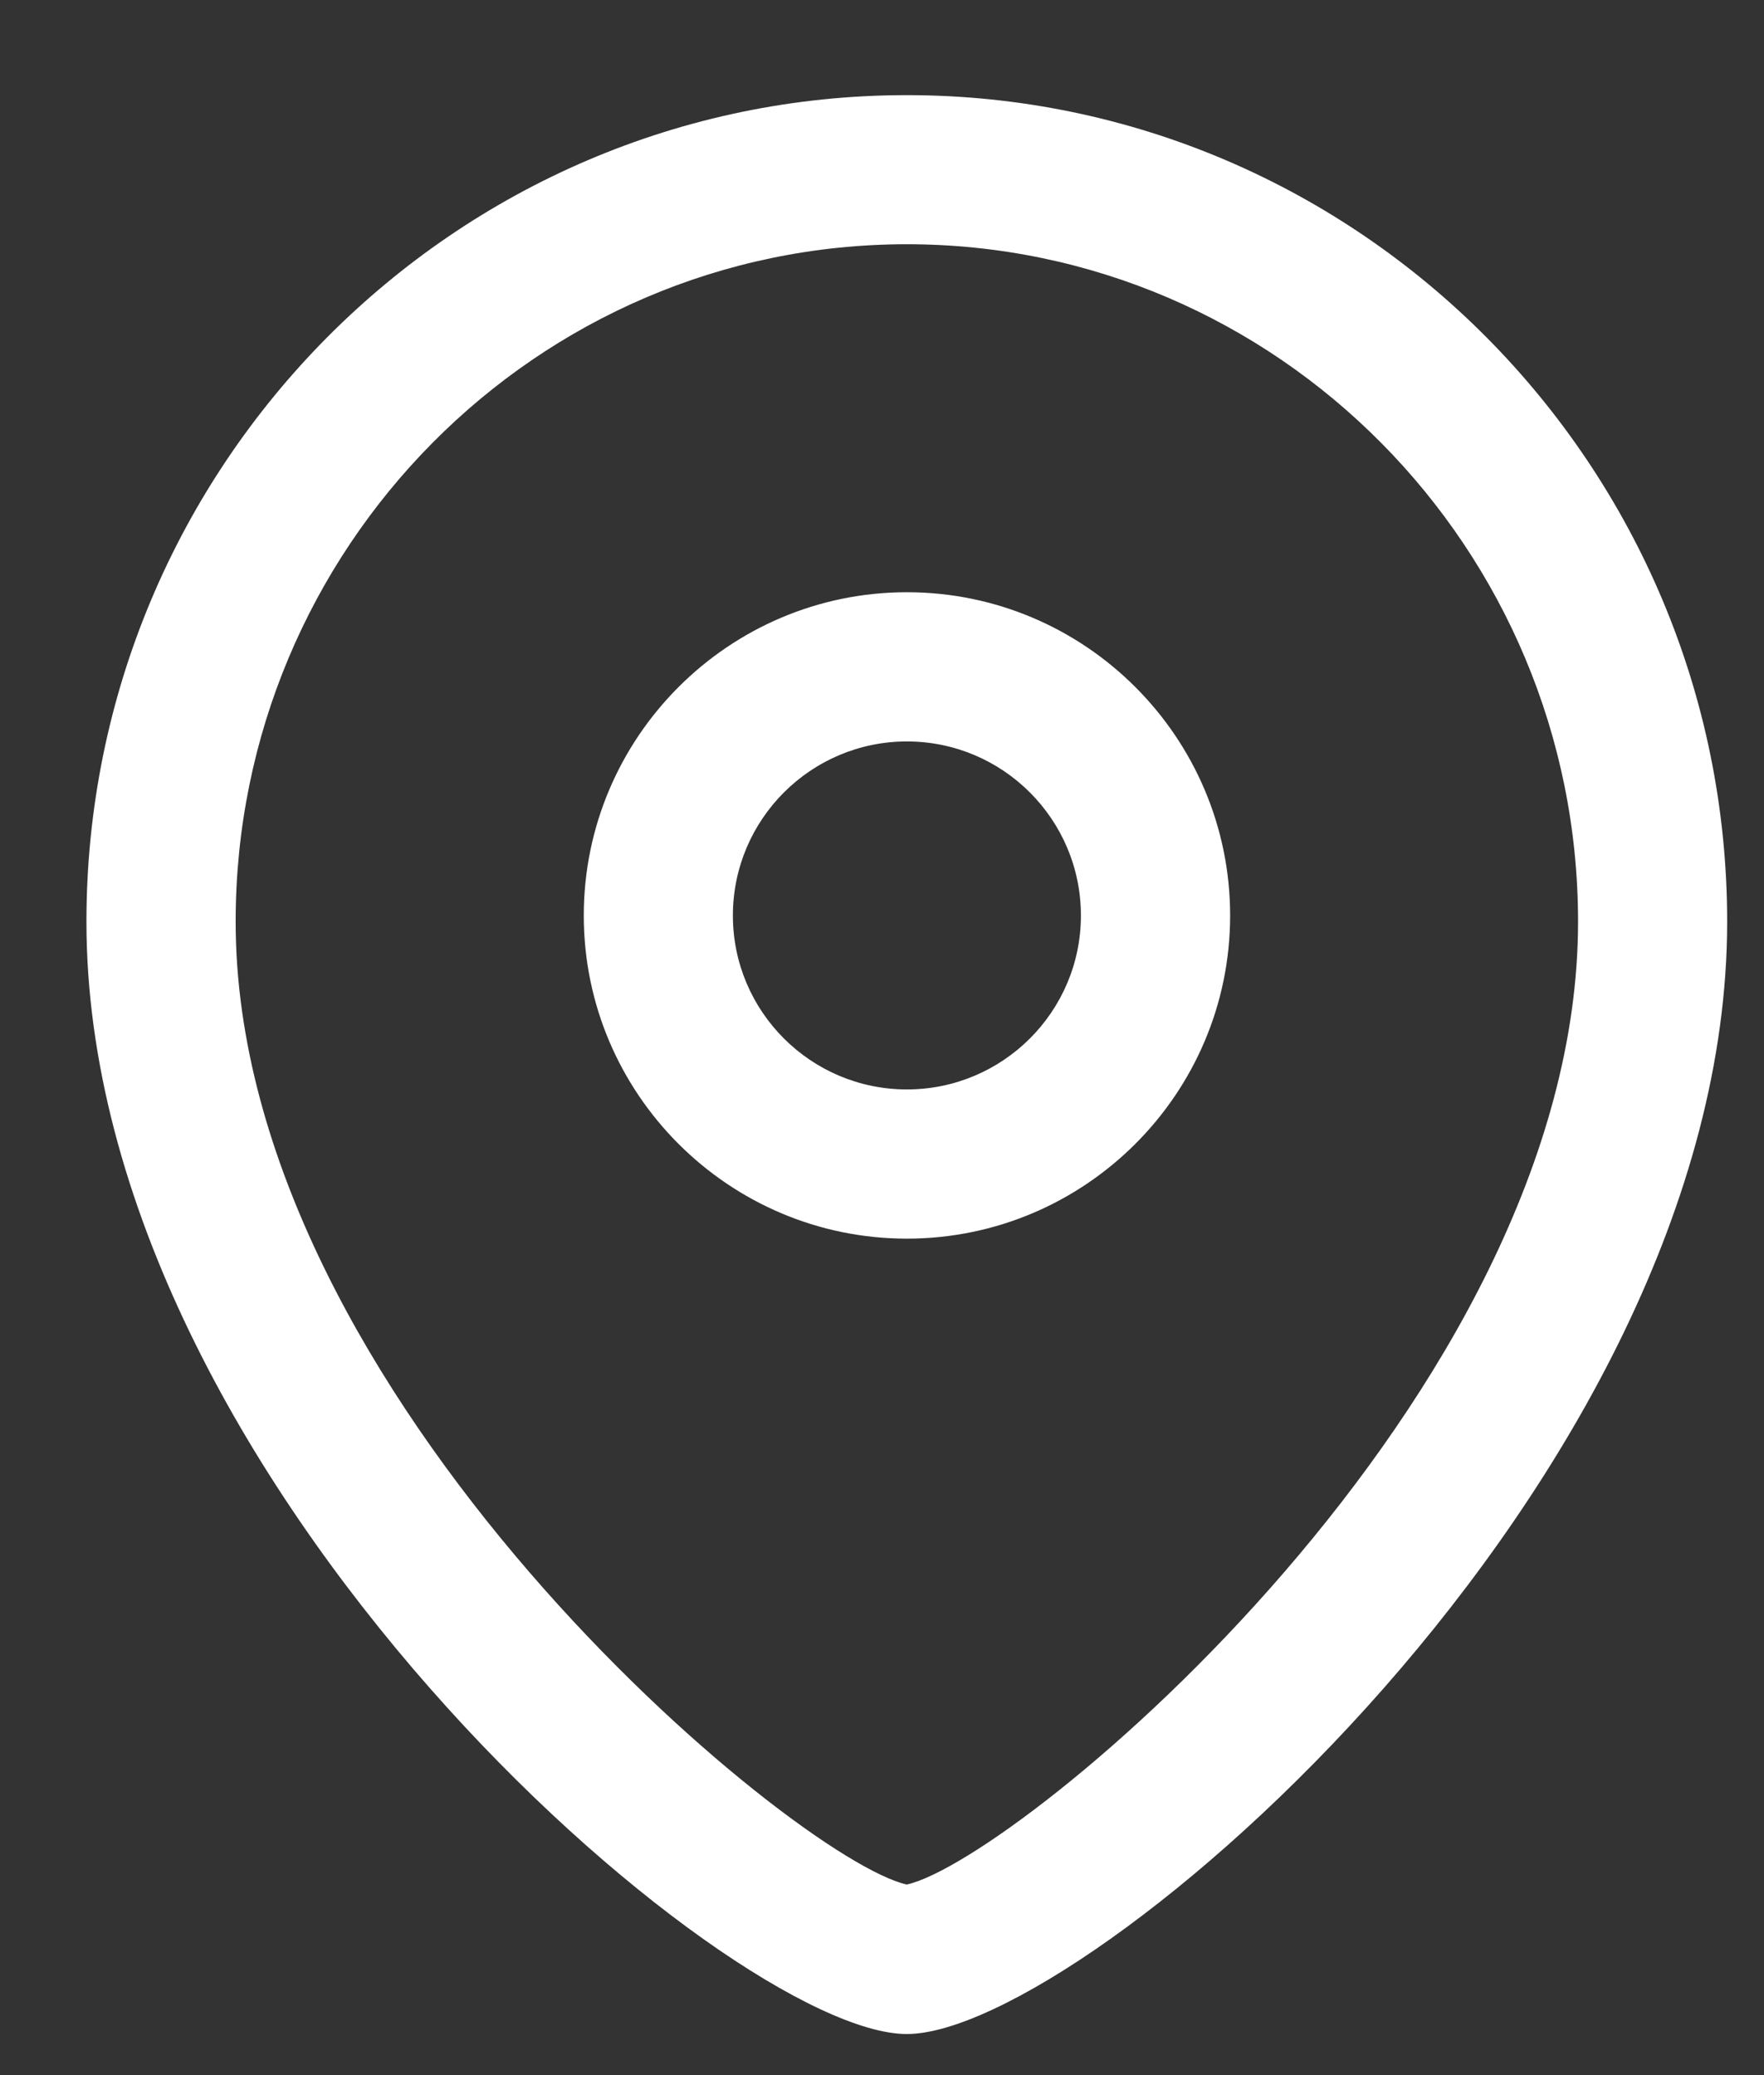 <svg width="17" height="20" viewBox="0 0 17 20" fill="none" xmlns="http://www.w3.org/2000/svg">
<rect x="0" y="0" width="17" height="20" fill="#333333" stroke="none"/>
<path fill-rule="evenodd" clip-rule="evenodd" d="M8.739 0.917C13.099 0.917 16.645 4.49 16.645 8.883C16.645 14.284 10.459 19.604 8.739 19.604C7.02 19.604 0.833 14.284 0.833 8.883C0.833 4.49 4.38 0.917 8.739 0.917ZM8.739 2.354C5.172 2.354 2.271 5.284 2.271 8.883C2.271 13.463 7.66 17.925 8.739 18.163C9.818 17.924 15.208 13.462 15.208 8.883C15.208 5.284 12.306 2.354 8.739 2.354ZM8.74 5.708C10.457 5.708 11.855 7.106 11.855 8.824C11.855 10.541 10.457 11.938 8.74 11.938C7.023 11.938 5.626 10.541 5.626 8.824C5.626 7.106 7.023 5.708 8.74 5.708ZM8.74 7.146C7.815 7.146 7.063 7.898 7.063 8.824C7.063 9.749 7.815 10.5 8.74 10.5C9.665 10.5 10.417 9.749 10.417 8.824C10.417 7.898 9.665 7.146 8.74 7.146Z" fill="white"/>
</svg>
